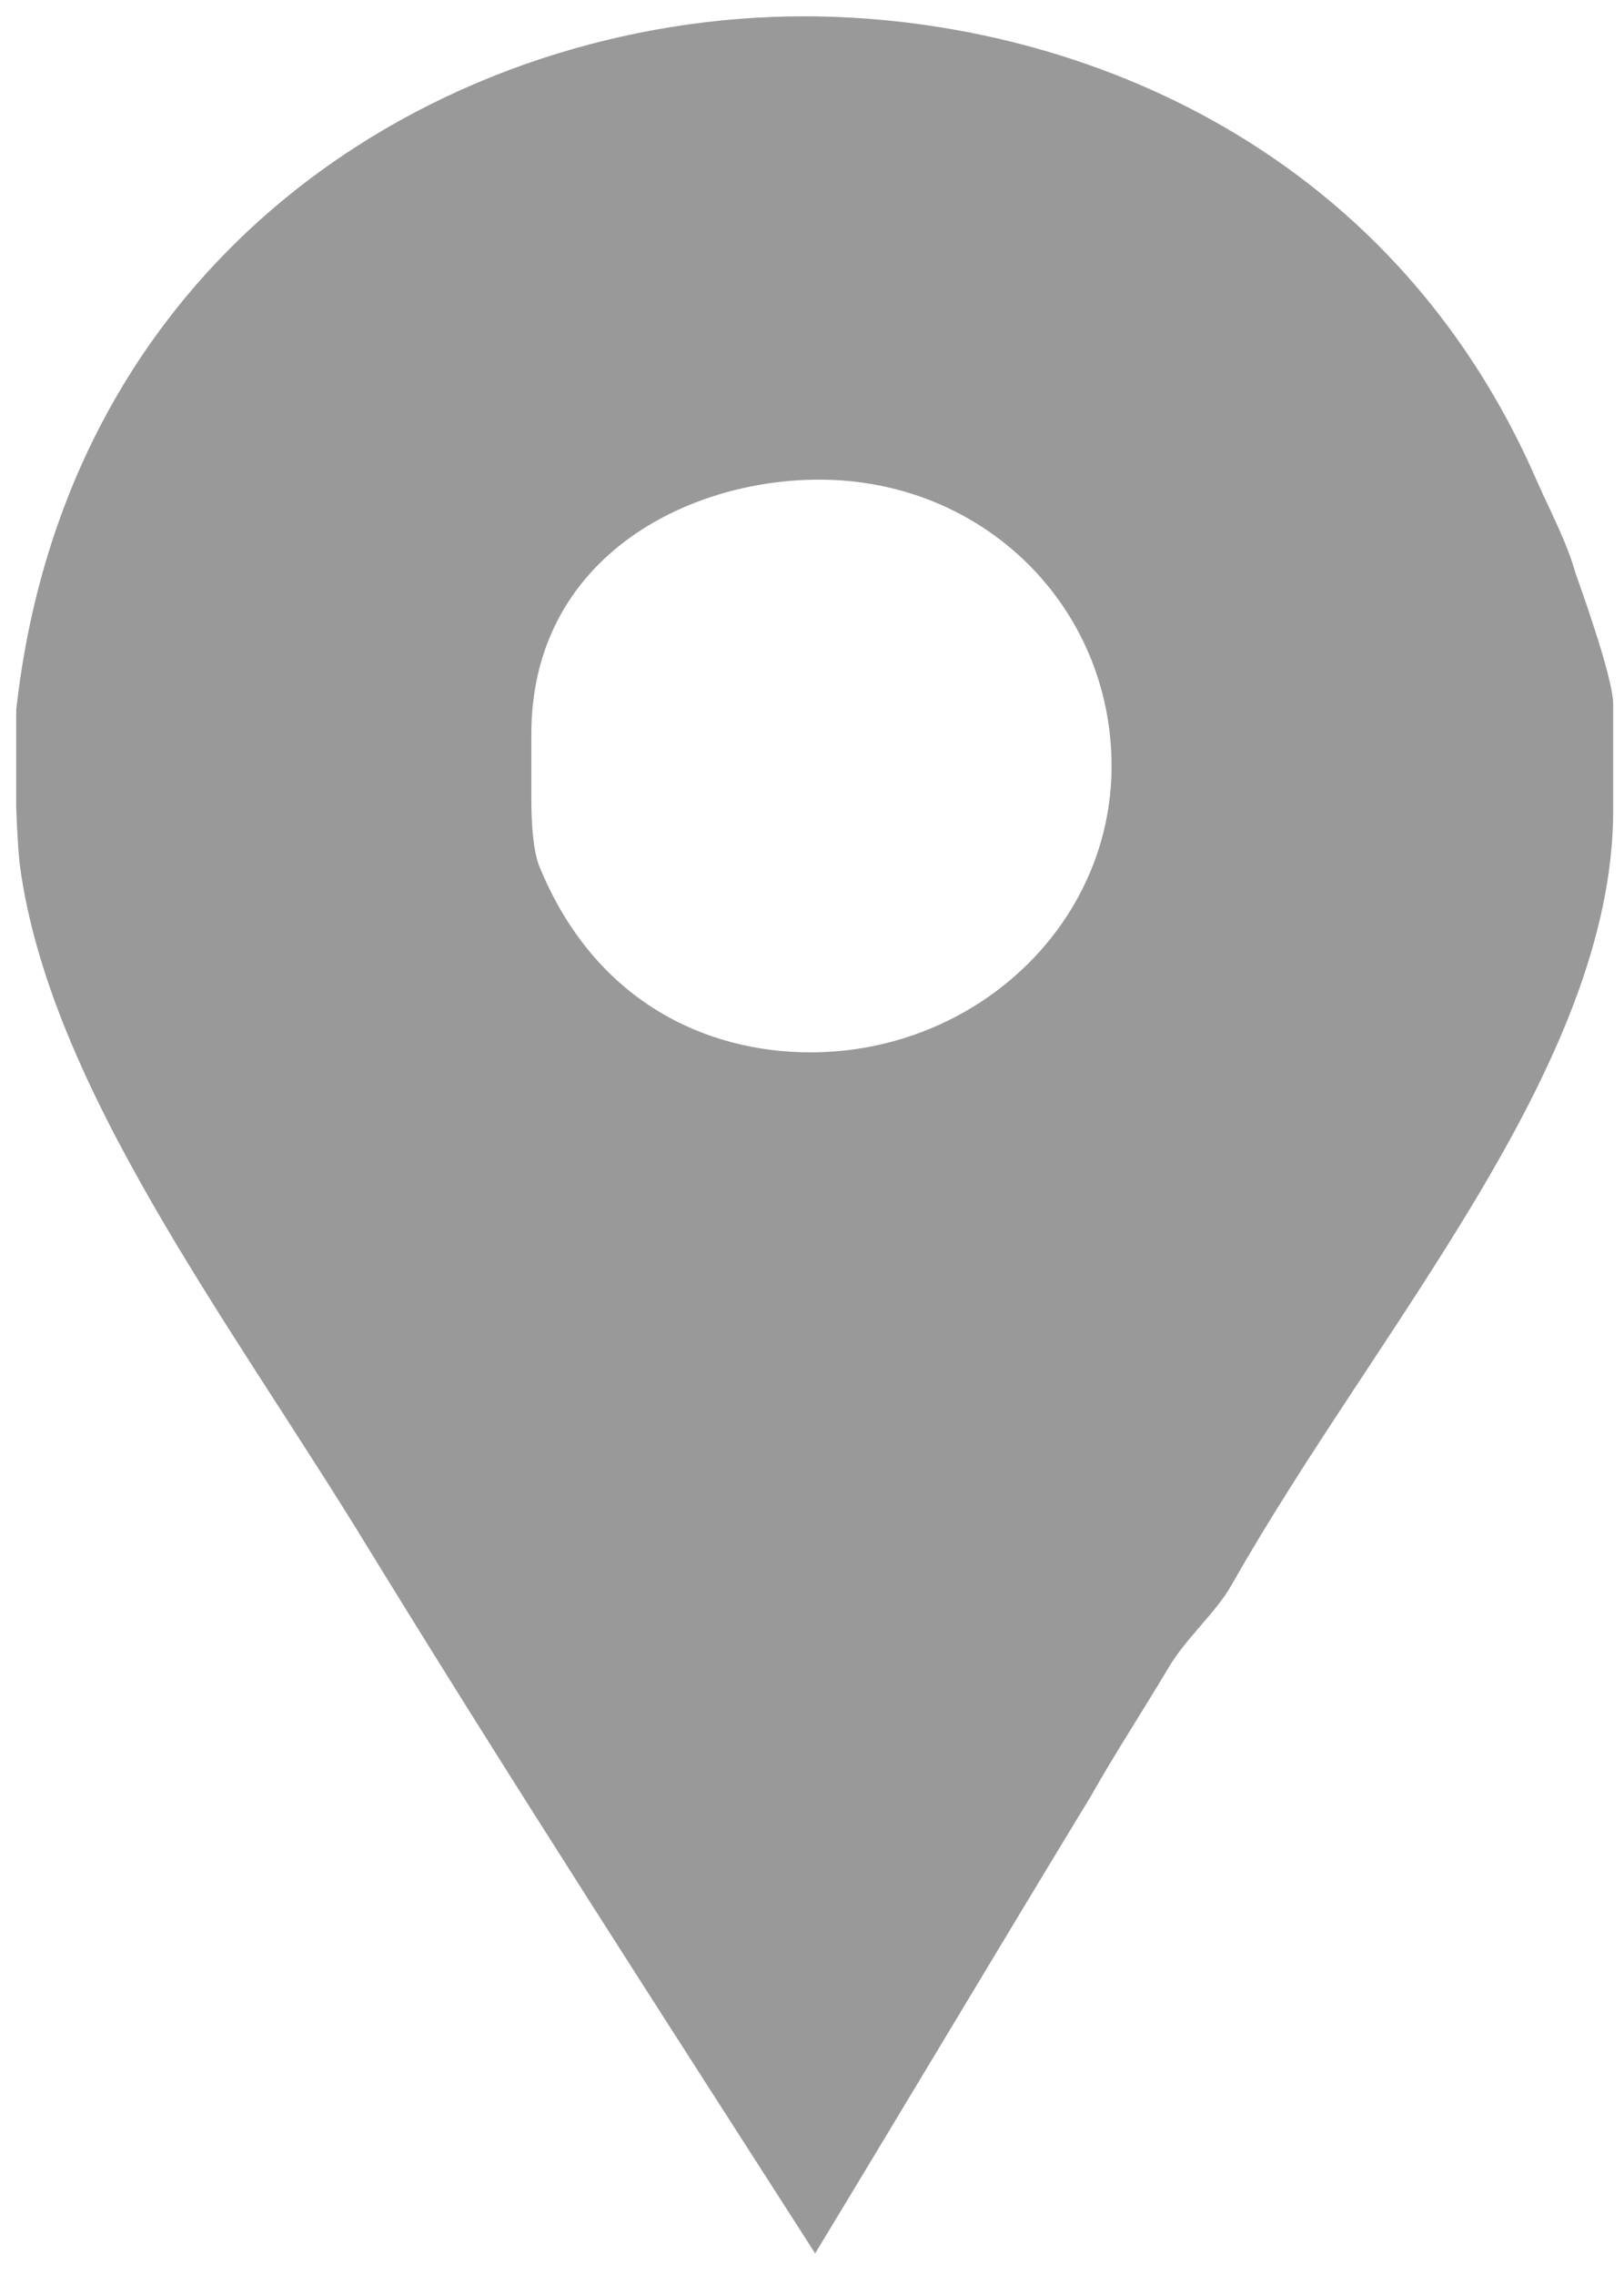 <svg xmlns="http://www.w3.org/2000/svg" width="300" height="420" viewBox="0 0 300 420">
<defs>
    <style>
      .cls-1 {
        fill: #999;
        fill-rule: evenodd;
      }
    </style>
  </defs>
  <path id="location" class="cls-1" d="M291.037,105.806c-1.523-5.511-4.619-11.381-6.909-16.52-27.4-63.51-87.278-86.273-135.622-86.273-64.722,0-136,41.852-145.516,128.118v17.626c0,0.736.26,7.343,0.635,10.648C8.96,200.516,42.6,244.21,67.722,285.323,94.749,329.371,122.8,372.7,150.583,416.012c17.133-28.263,34.206-56.9,50.947-84.432,4.562-8.079,9.86-16.155,14.429-23.867,3.043-5.136,8.861-10.273,11.518-15.05,27.027-47.722,70.529-95.812,70.529-143.17V130.036C298.006,124.9,291.412,106.913,291.037,105.806ZM149.688,194.281c-19.025,0-39.845-9.174-50.124-34.508-1.53-4.033-1.408-12.116-1.408-12.856V135.536c0-32.3,28.435-46.985,53.173-46.985,30.454,0,54.01,23.5,54.01,52.871S180.146,194.281,149.688,194.281Z"/>
</svg>

